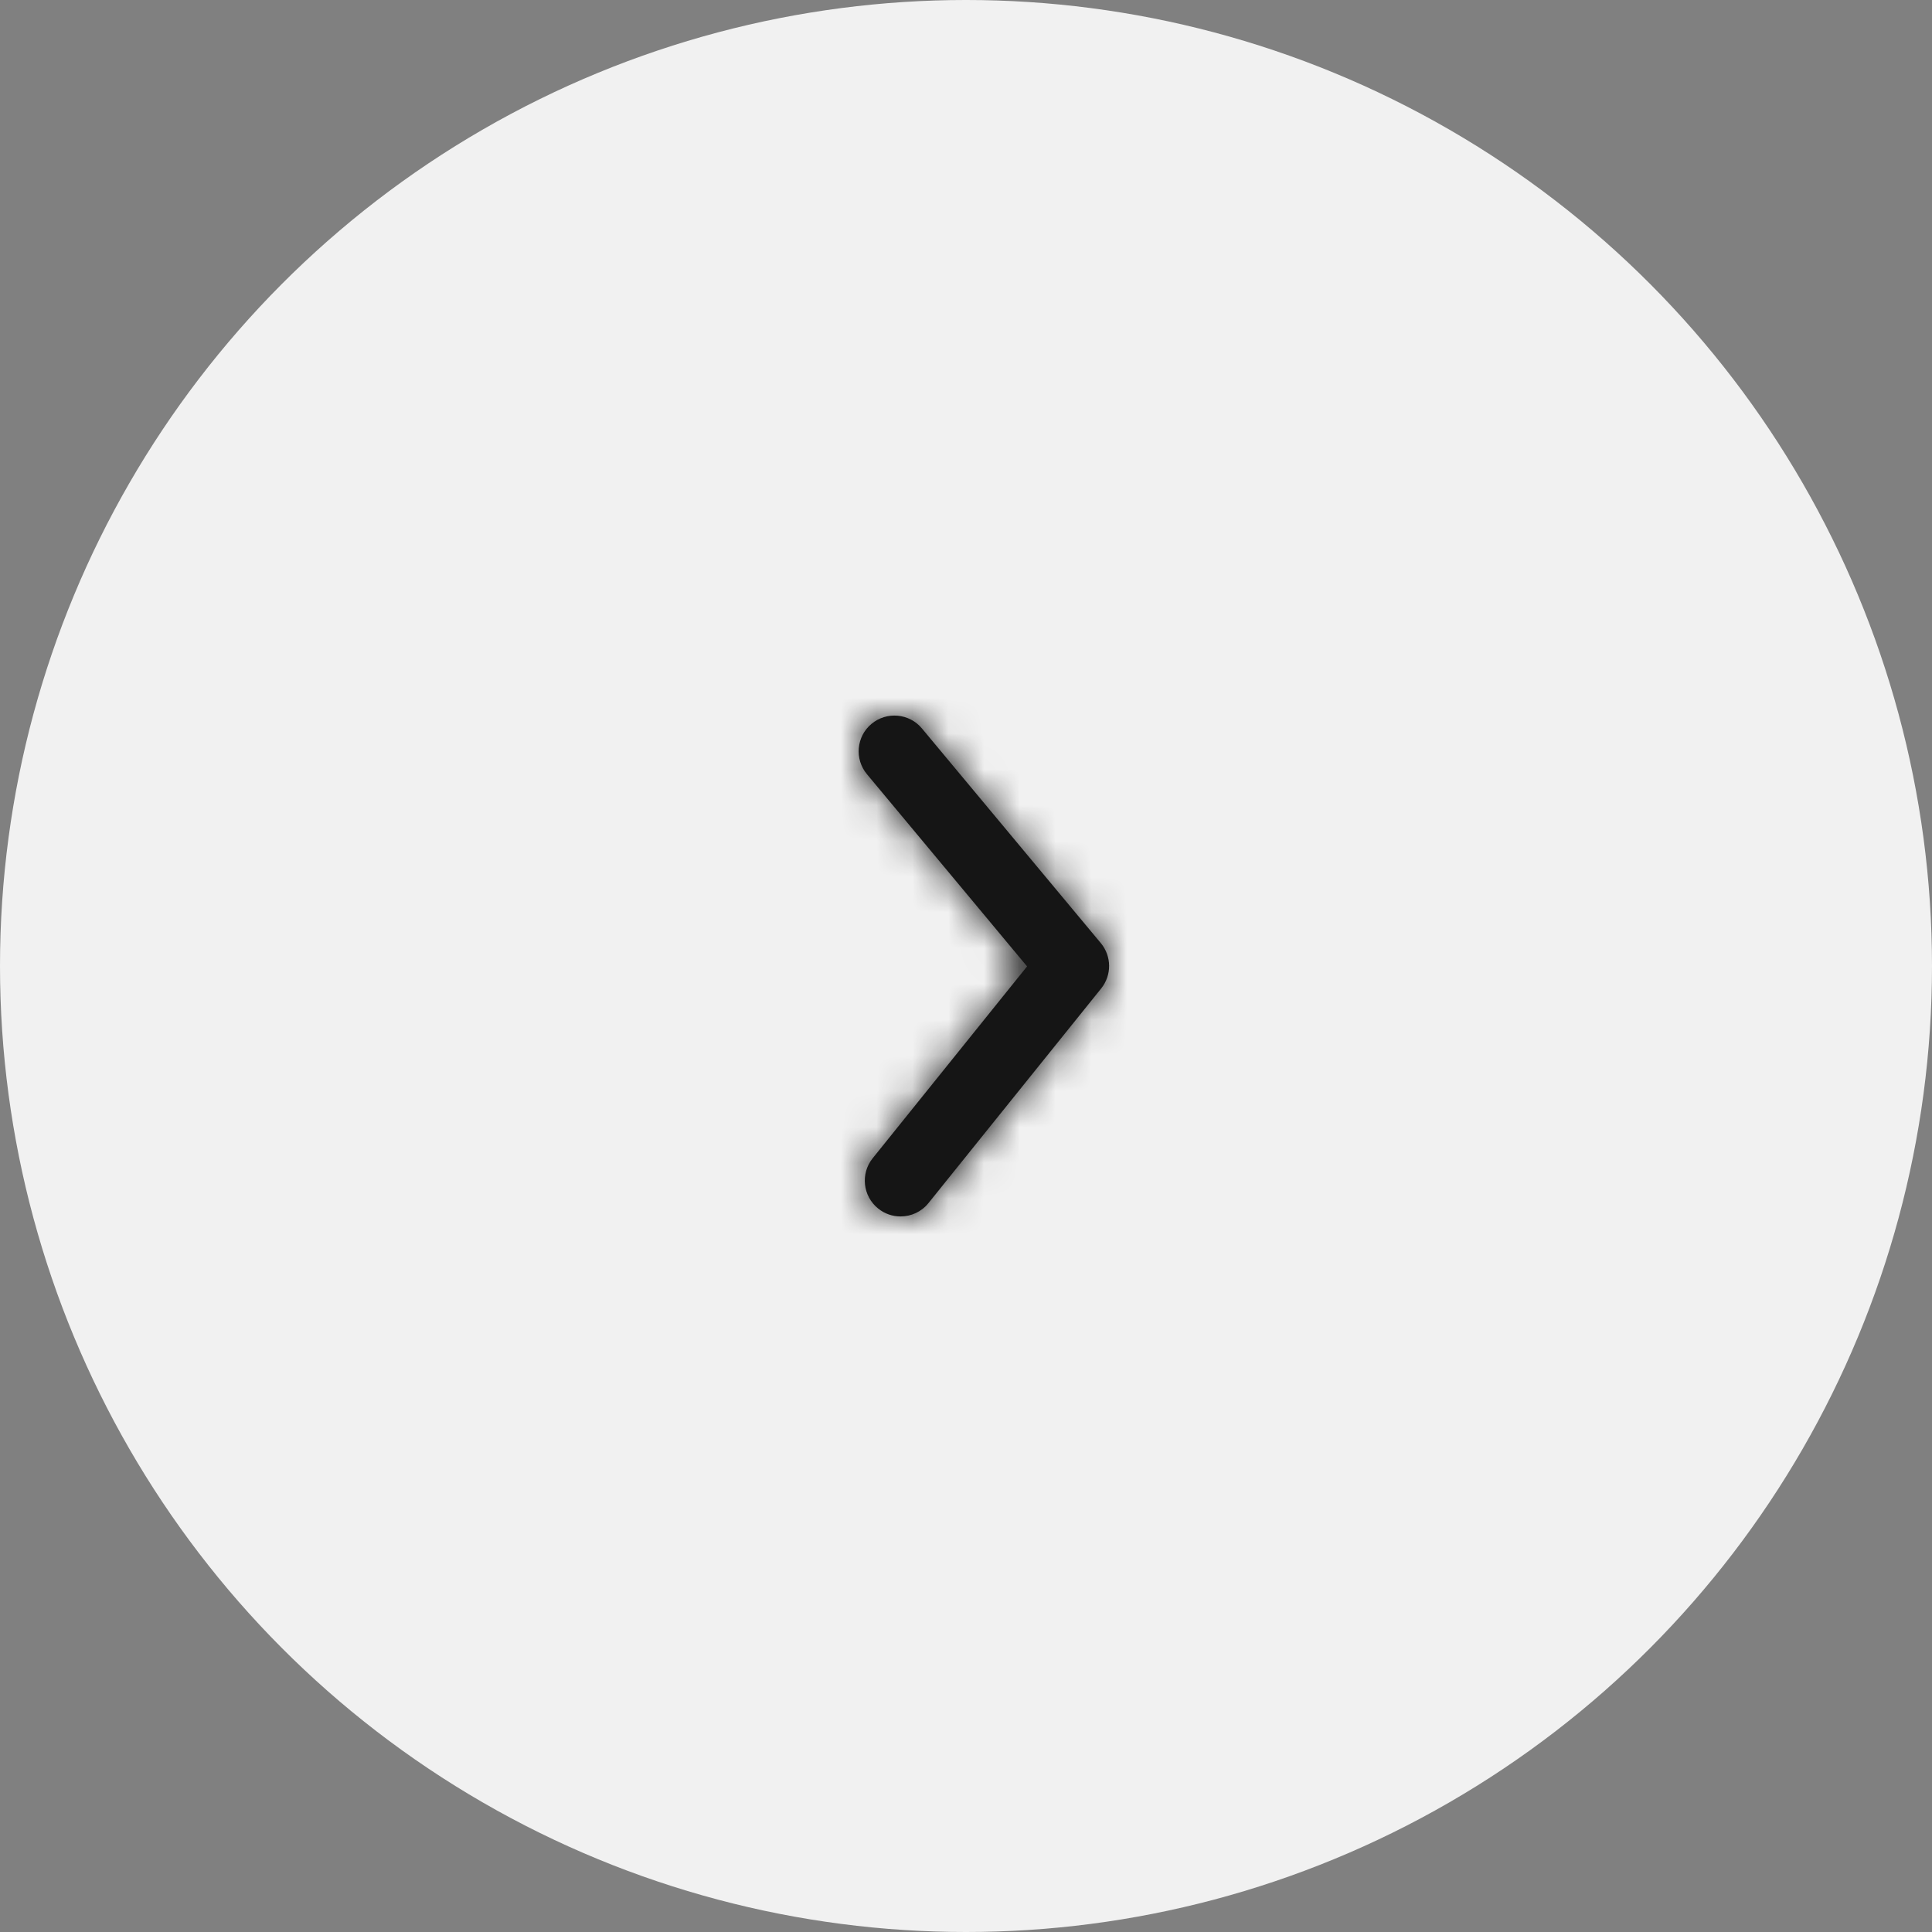 <svg width="54" height="54" viewBox="0 0 54 54" fill="none" xmlns="http://www.w3.org/2000/svg">
<rect x="0" y="0" width="54" height="54" fill="#808080" stroke="none"/>
<circle cx="27" cy="27" r="27" fill="#F1F1F1"/>
<path fill-rule="evenodd" clip-rule="evenodd" d="M25.171 34C25.463 34 25.753 33.873 25.951 33.627L30.779 27.627C31.077 27.256 31.073 26.726 30.768 26.36L25.768 20.36C25.415 19.936 24.784 19.879 24.359 20.232C23.935 20.585 23.878 21.216 24.232 21.64L28.707 27.011L24.392 32.373C24.046 32.803 24.114 33.433 24.545 33.779C24.729 33.928 24.951 34 25.171 34" fill="#151515"/>
<mask id="mask0_2:319" style="mask-type:alpha" maskUnits="userSpaceOnUse" x="24" y="20" width="7" height="14">
<path fill-rule="evenodd" clip-rule="evenodd" d="M25.171 34C25.463 34 25.753 33.873 25.951 33.627L30.779 27.627C31.077 27.256 31.073 26.726 30.768 26.36L25.768 20.36C25.415 19.936 24.784 19.879 24.359 20.232C23.935 20.585 23.878 21.216 24.232 21.64L28.707 27.011L24.392 32.373C24.046 32.803 24.114 33.433 24.545 33.779C24.729 33.928 24.951 34 25.171 34" fill="white"/>
</mask>
<g mask="url(#mask0_2:319)">
<rect width="24" height="24" transform="matrix(-1 0 0 1 39 15)" fill="#151515"/>
</g>
</svg>
